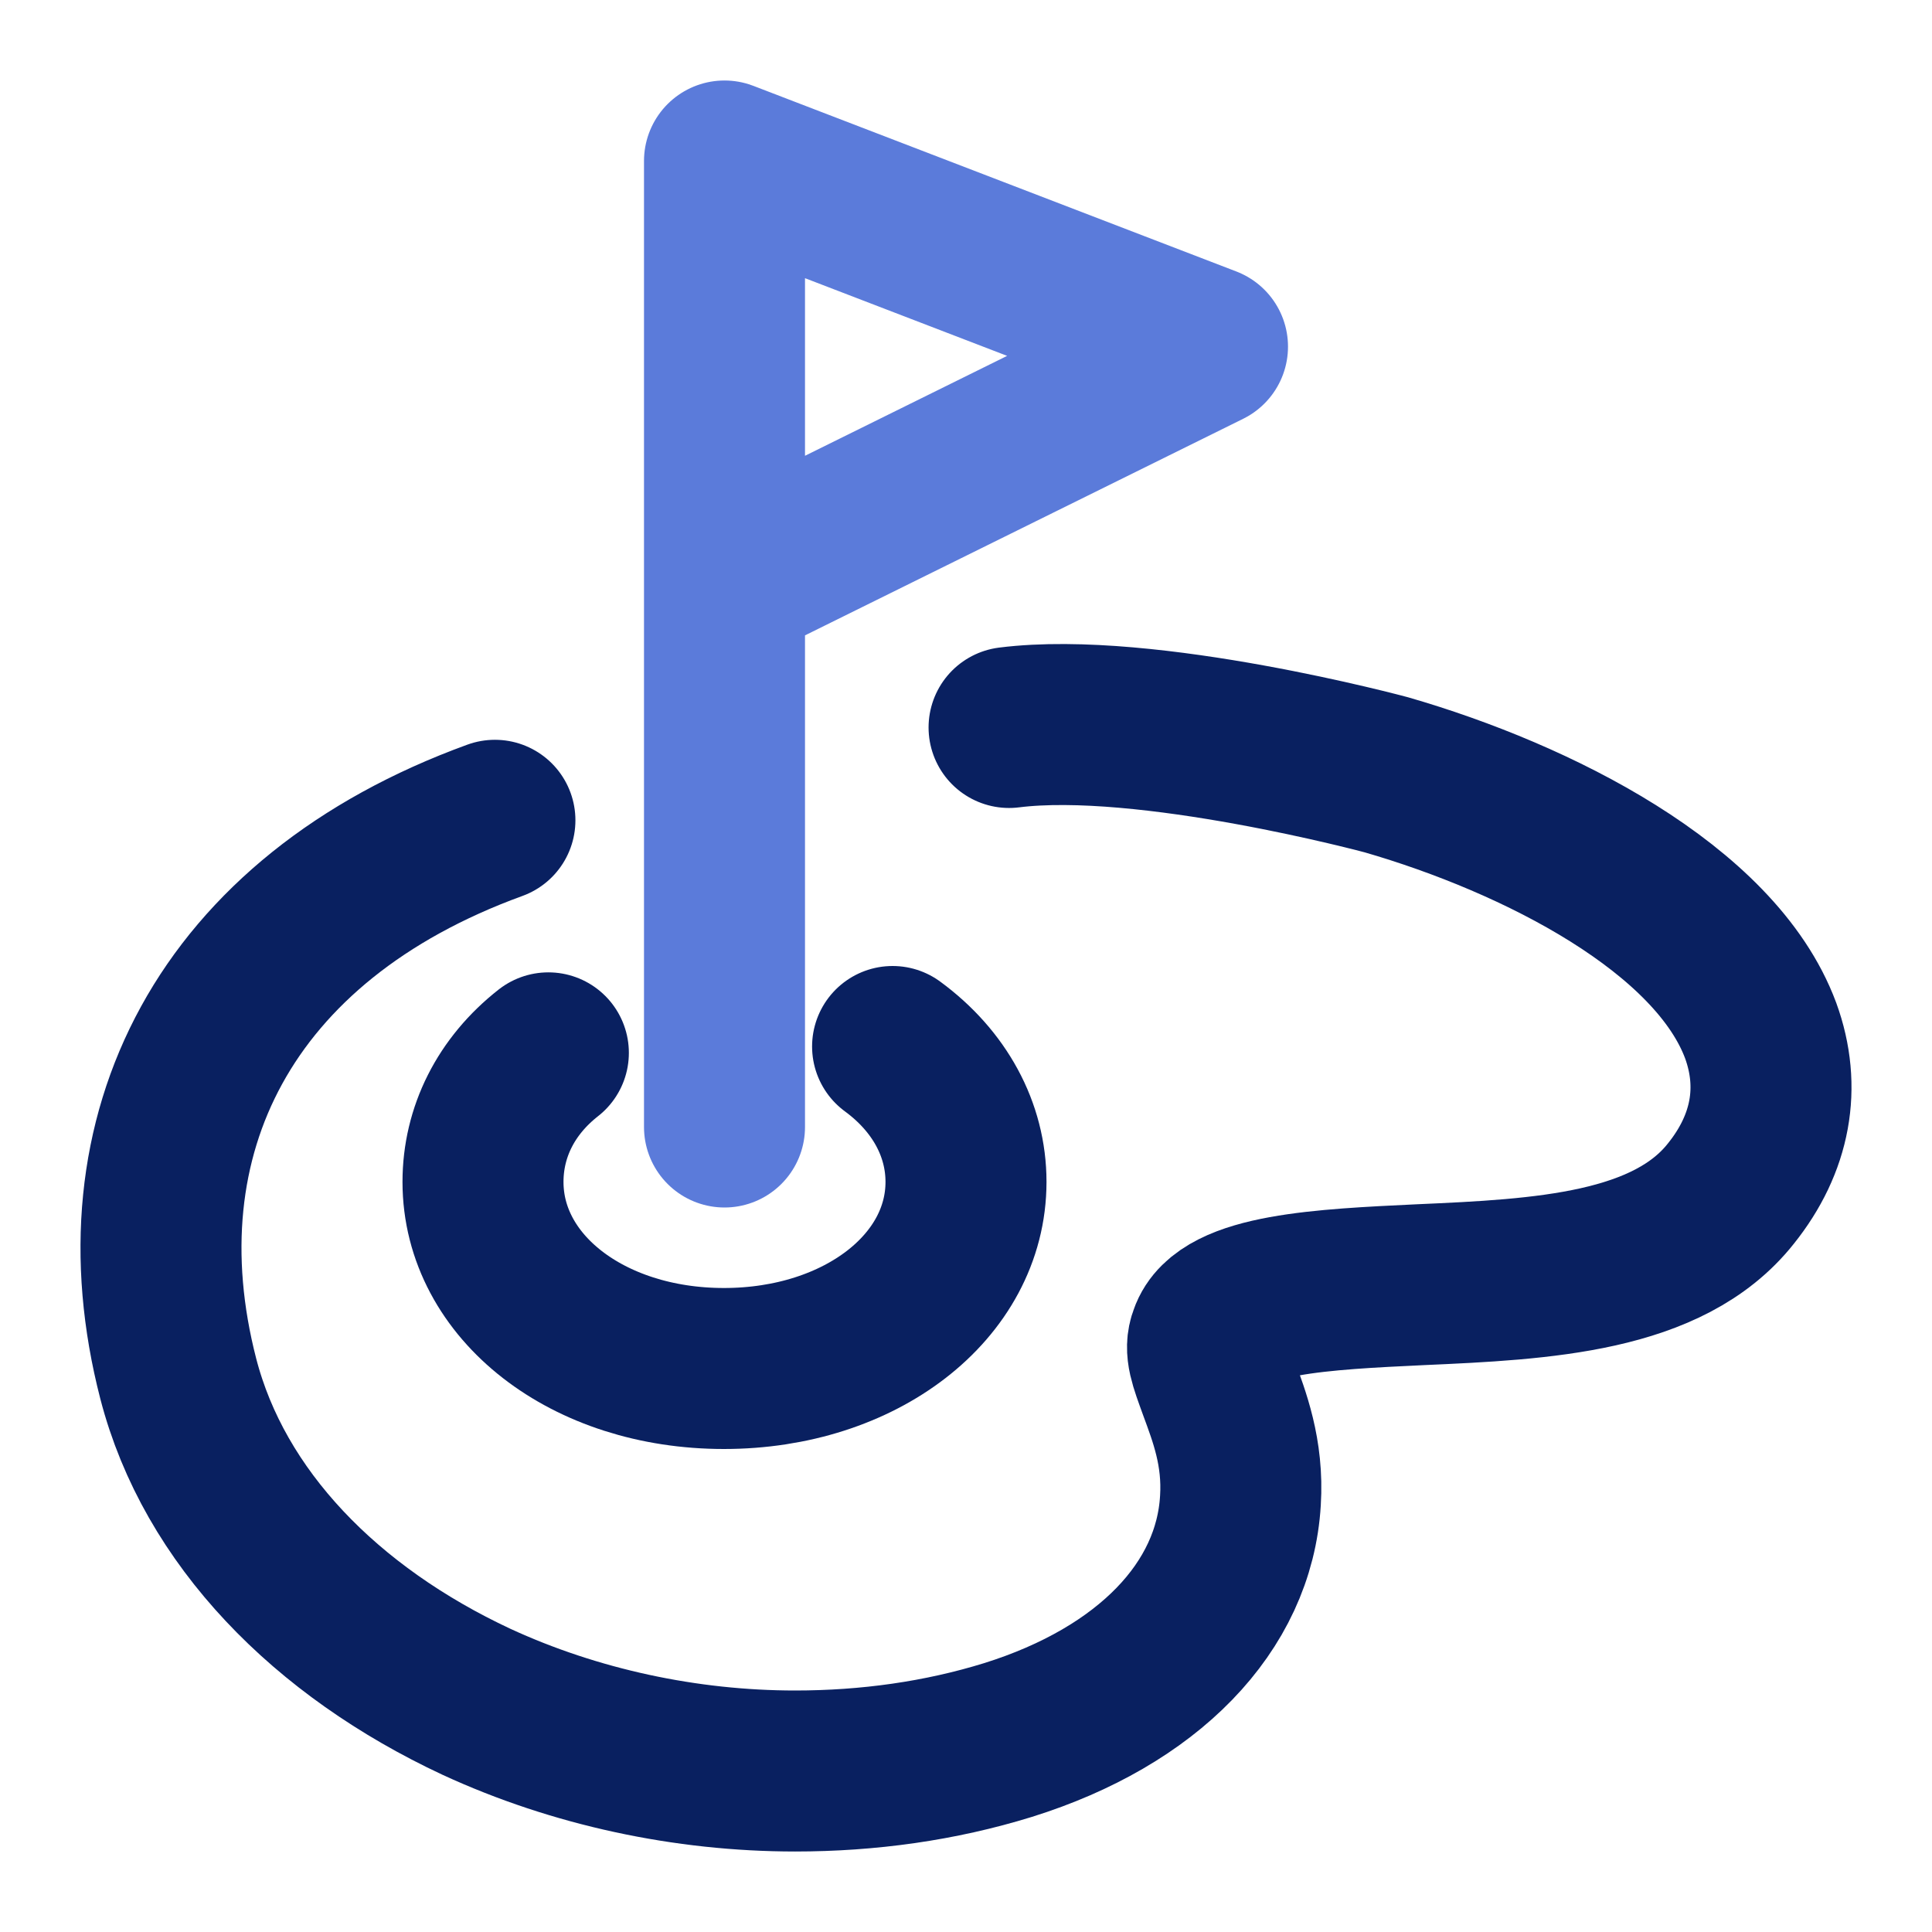 <svg width="24" height="24" viewBox="0 0 24 24" fill="none" xmlns="http://www.w3.org/2000/svg">
<path d="M9 14V2L15 4.306L9.07 7.237" stroke="#5B7BDA" stroke-width="2" stroke-linecap="round" stroke-linejoin="round"/>
<path d="M11.088 13C11.672 13.429 12 14.032 12 14.682C12 15.984 10.689 17 8.993 17C7.297 17 6 15.984 6 14.682C6 14.063 6.285 13.492 6.812 13.079" stroke="#092060" stroke-width="2" stroke-linecap="round" stroke-linejoin="round"/>
<path d="M6.148 10.19C2.789 11.412 1.435 14.104 2.214 17.125C2.661 18.855 4.054 20.269 5.918 21.14C7.145 21.706 8.524 22 9.878 22C10.785 22 11.679 21.876 12.522 21.615C14.259 21.072 15.332 19.964 15.409 18.64C15.447 18.041 15.268 17.588 15.14 17.238C15.025 16.921 14.962 16.763 15.025 16.604C15.204 16.073 16.443 16.016 17.644 15.959C19.164 15.892 20.722 15.812 21.501 14.828C22 14.206 22.127 13.505 21.872 12.803C21.31 11.288 19.1 10.168 17.222 9.625C17.222 9.625 14.246 8.822 12.535 9.037" stroke="#092060" stroke-width="2" stroke-linecap="round" stroke-linejoin="round"/>
</svg>
